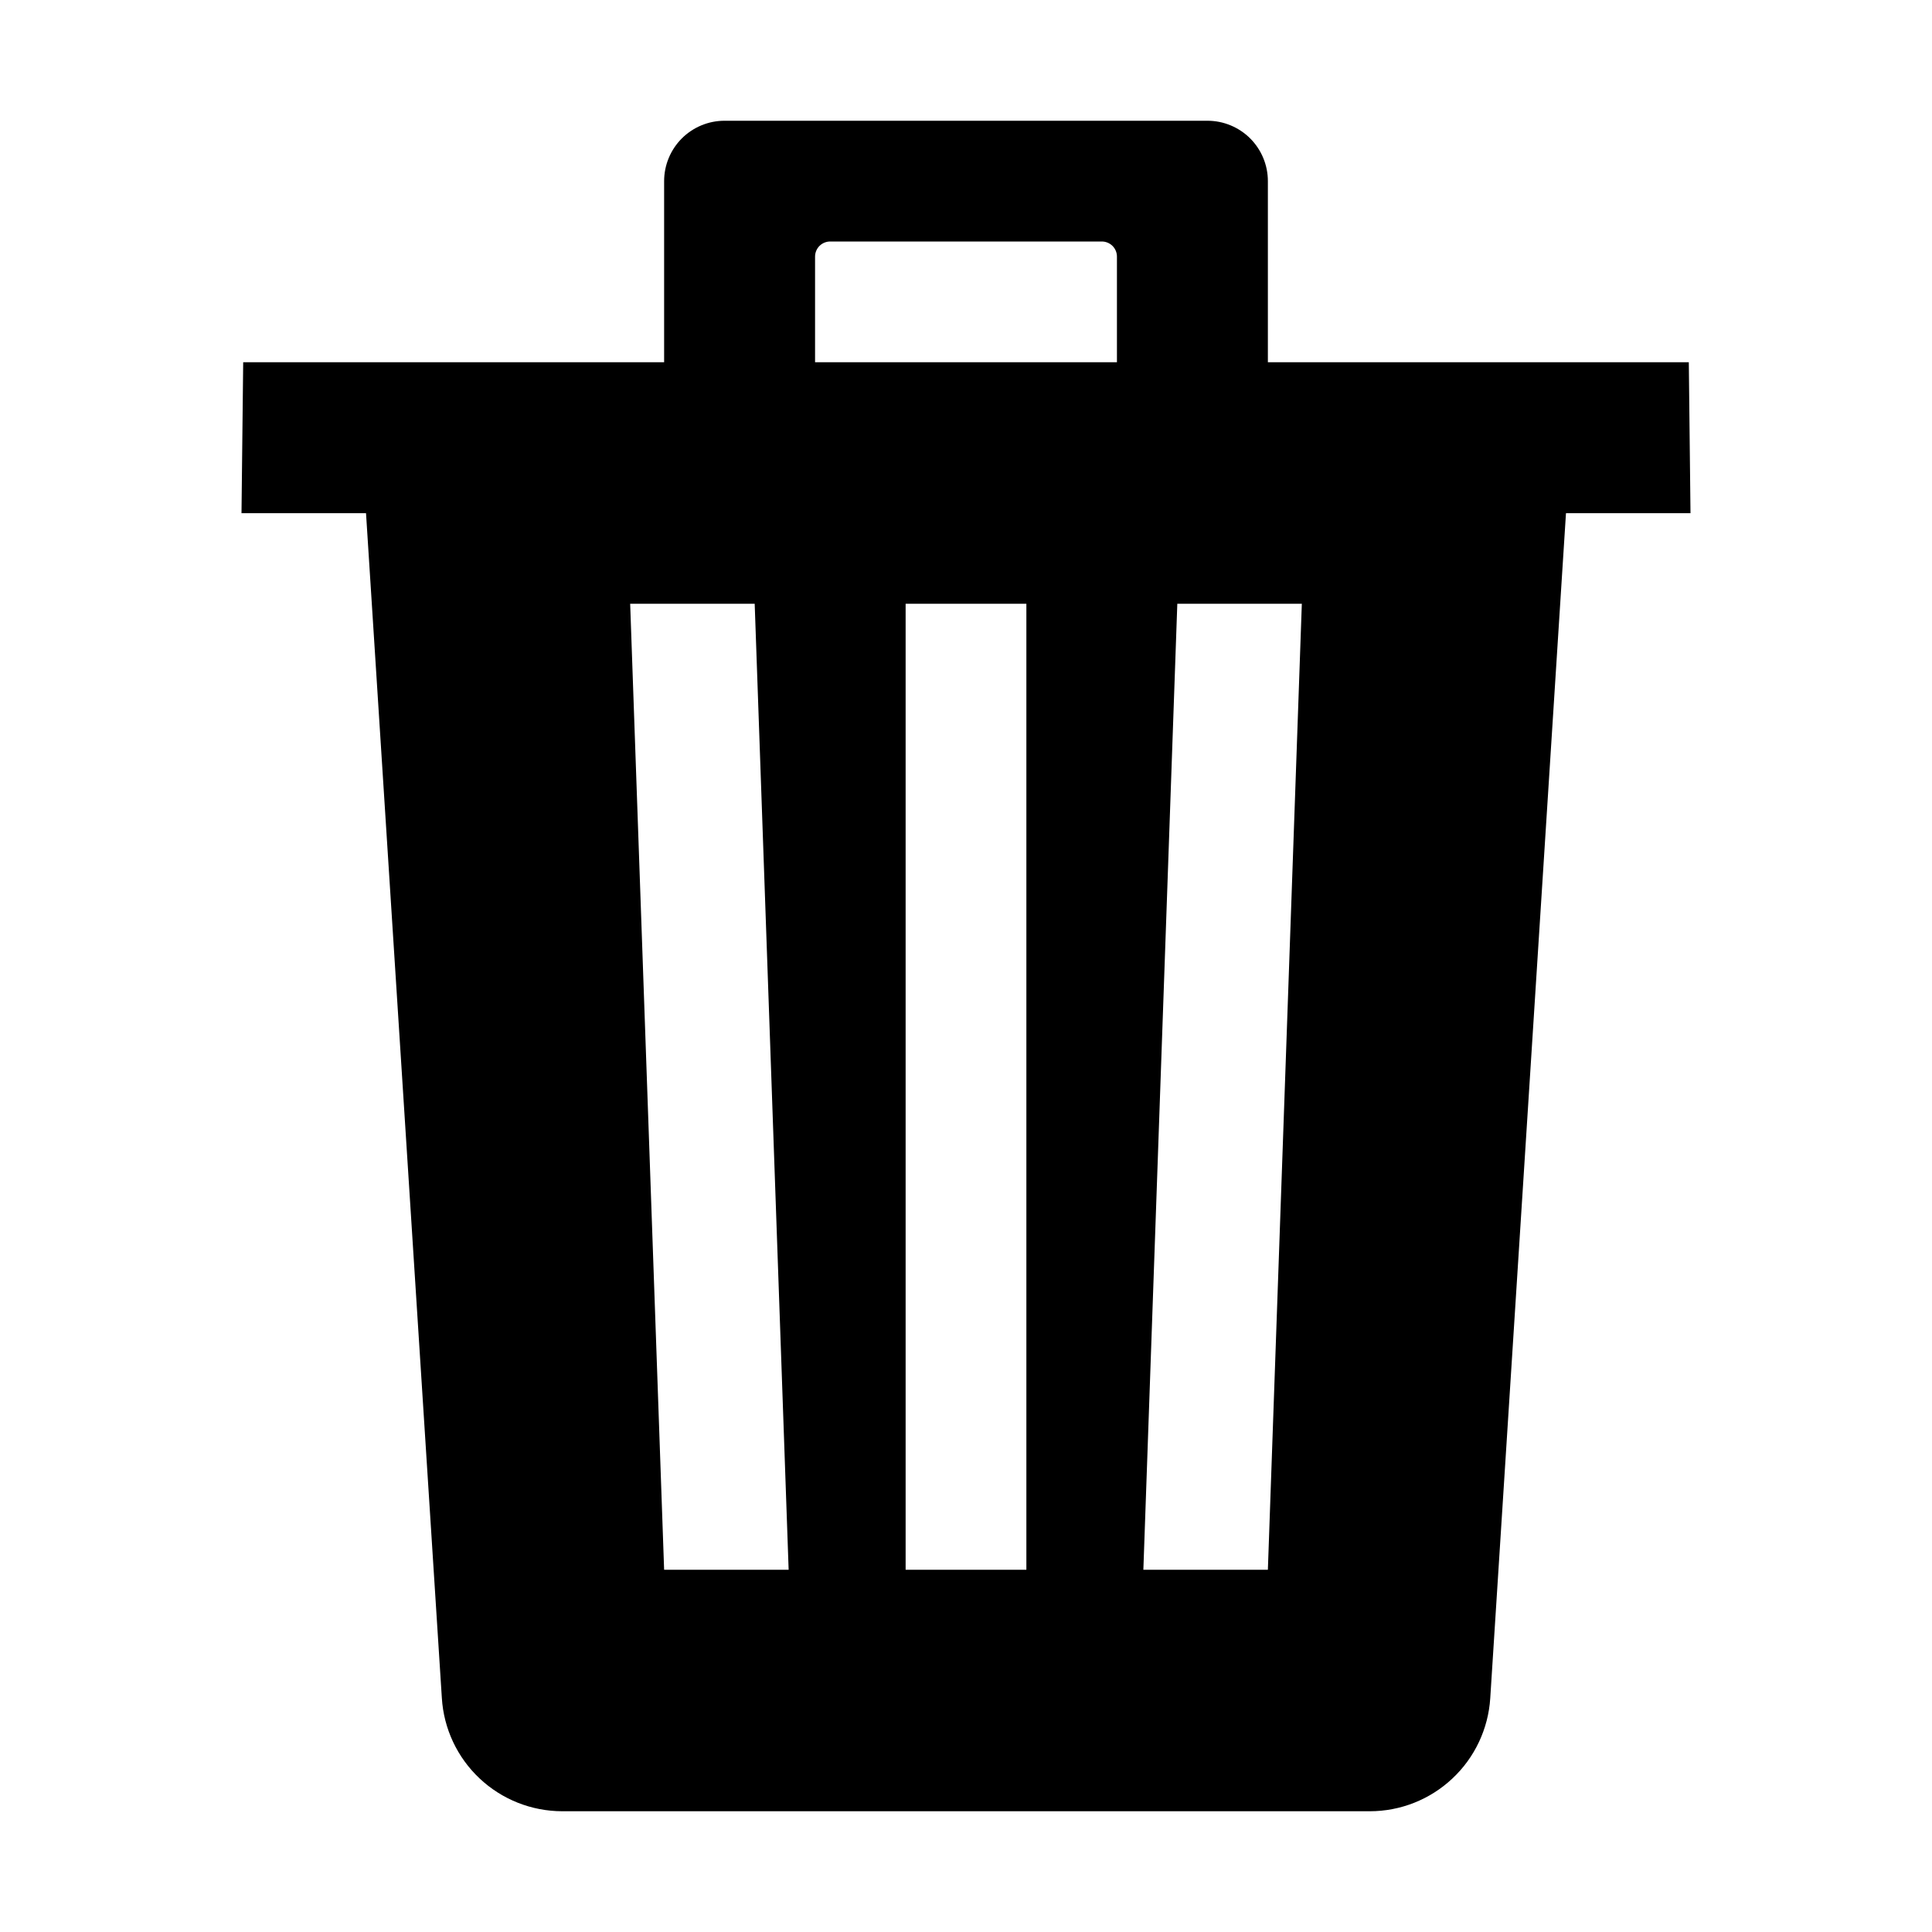 <svg viewBox="0 0 40 40" fill="none" xmlns="http://www.w3.org/2000/svg">
<path d="M34.965 7.5H26.25V3.75C26.25 3.418 26.118 3.101 25.884 2.866C25.649 2.632 25.331 2.5 25 2.5H15C14.668 2.5 14.351 2.632 14.116 2.866C13.882 3.101 13.75 3.418 13.75 3.75V7.5H5.035L5 10.625H7.578L9.148 35.156C9.187 35.791 9.467 36.386 9.93 36.821C10.393 37.257 11.005 37.499 11.641 37.5H28.359C28.995 37.5 29.606 37.258 30.069 36.823C30.533 36.389 30.813 35.794 30.854 35.16L32.422 10.625H35L34.965 7.5ZM13.75 32.5L13.047 12.5H15.625L16.328 32.5H13.75ZM21.25 32.5H18.75V12.5H21.25V32.5ZM23.125 7.5H16.875V5.312C16.875 5.23 16.908 5.15 16.966 5.092C17.025 5.033 17.105 5 17.188 5H22.812C22.895 5 22.975 5.033 23.034 5.092C23.092 5.15 23.125 5.23 23.125 5.312V7.5ZM26.25 32.5H23.672L24.375 12.5H26.953L26.25 32.5Z" fill="currentColor"/>
</svg>
